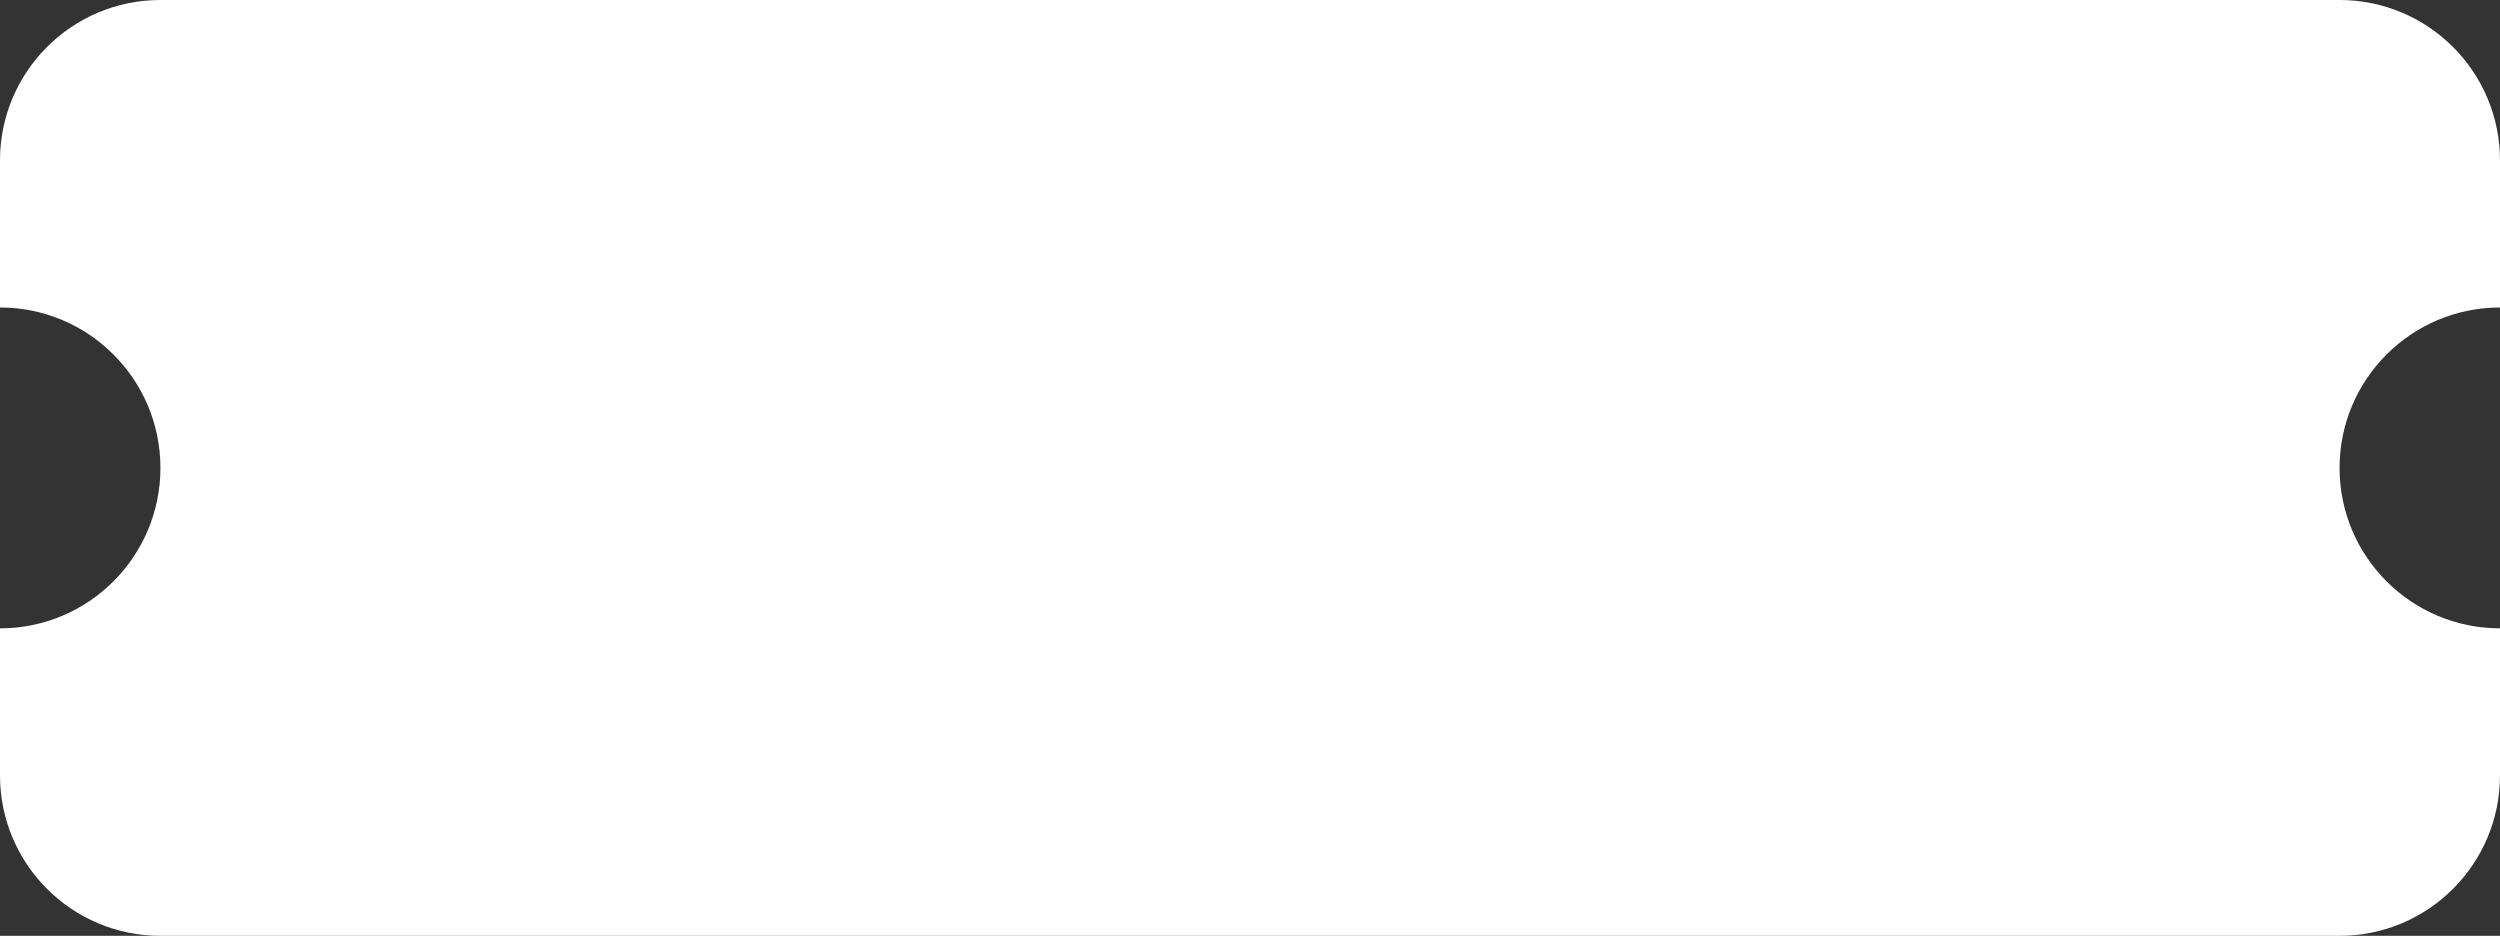 <svg xmlns="http://www.w3.org/2000/svg" width="187" height="70" viewBox="0 0 187 70" fill="none">
  <rect x="0" y="0" width="187" height="70" fill="#333333" stroke="none"/>
  <path fill-rule="evenodd" clip-rule="evenodd" d="M0 12C0 5.373 5.373 0 12 0H175C181.627 0 187 5.373 187 12V23C180.373 23 175 28.373 175 35C175 41.627 180.373 47 187 47V58C187 64.627 181.627 70 175 70H12C5.373 70 0 64.627 0 58V47C6.627 47 12 41.627 12 35C12 28.373 6.627 23 0 23V12Z" fill="white"/>
</svg>